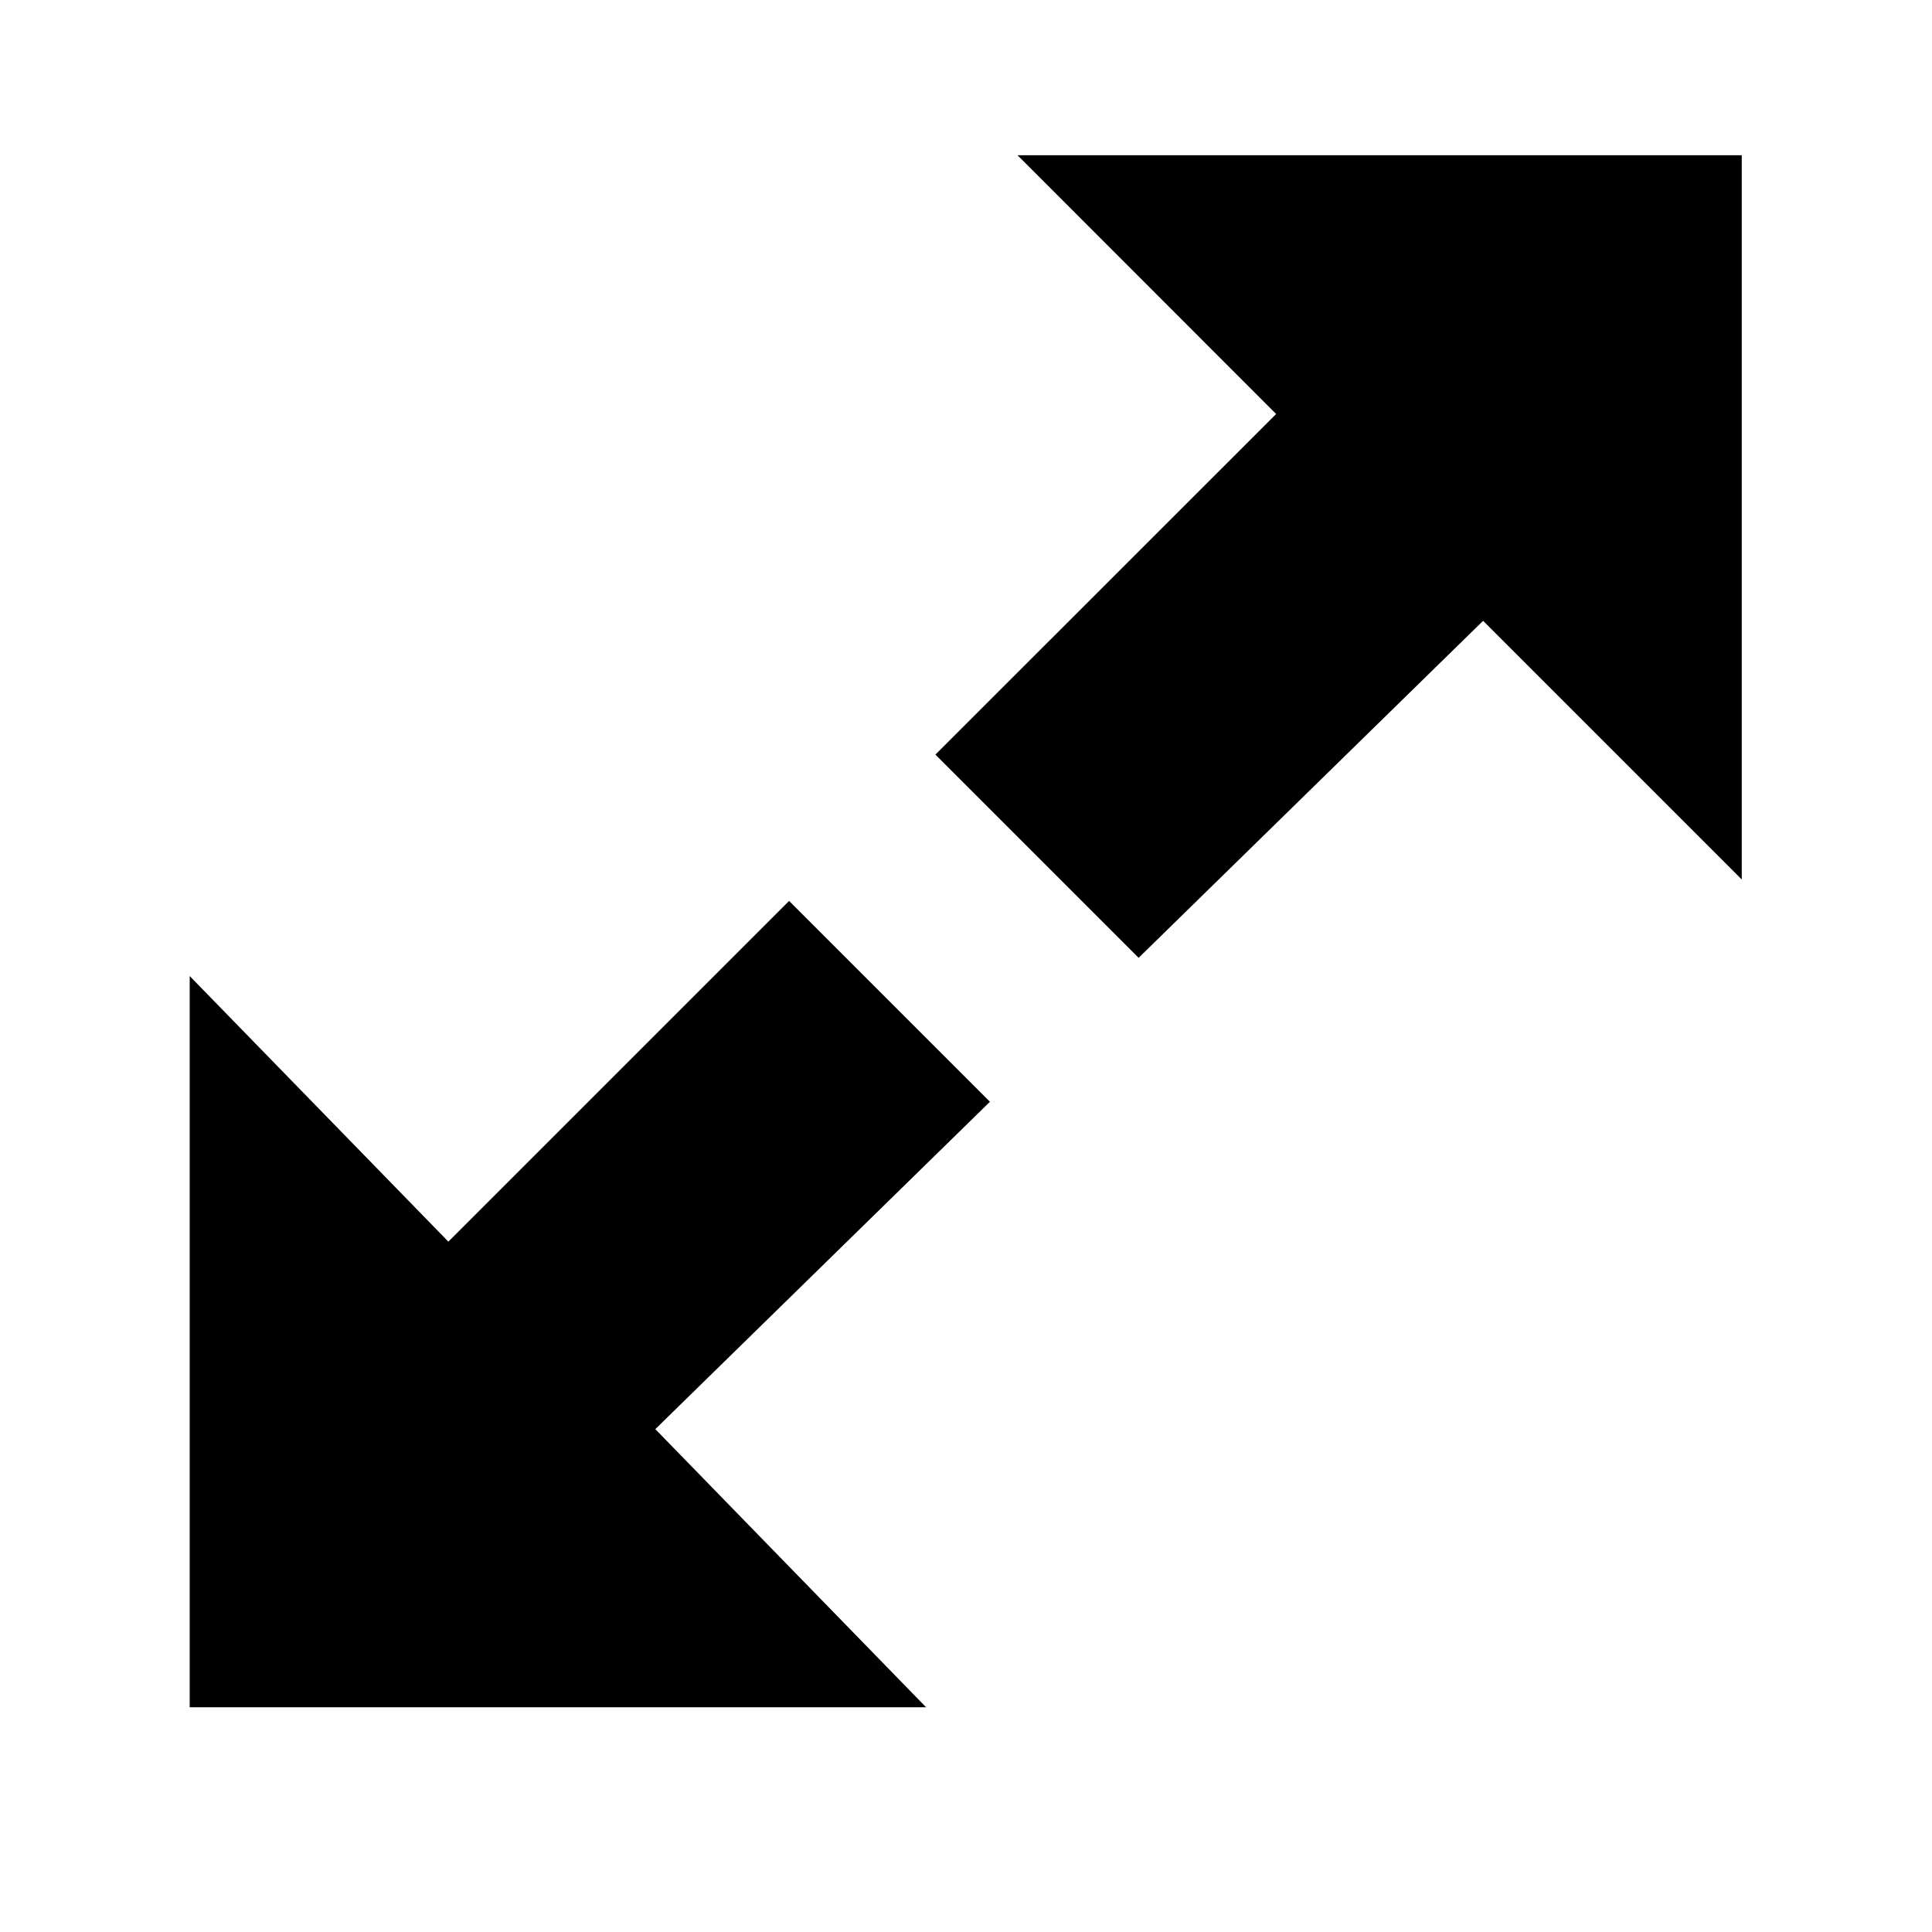<svg viewBox="0 0 1195 1195" xmlns="http://www.w3.org/2000/svg"><path d="M917.333 384L704.277 592.448 578.581 466.752l210.752-210.688L629.333 96h448v448l-160-160zM612.31 681.472L405.333 883.968 572.821 1056H117.333V603.712l160 164.288 210.752-210.752L612.31 681.472z"/></svg>